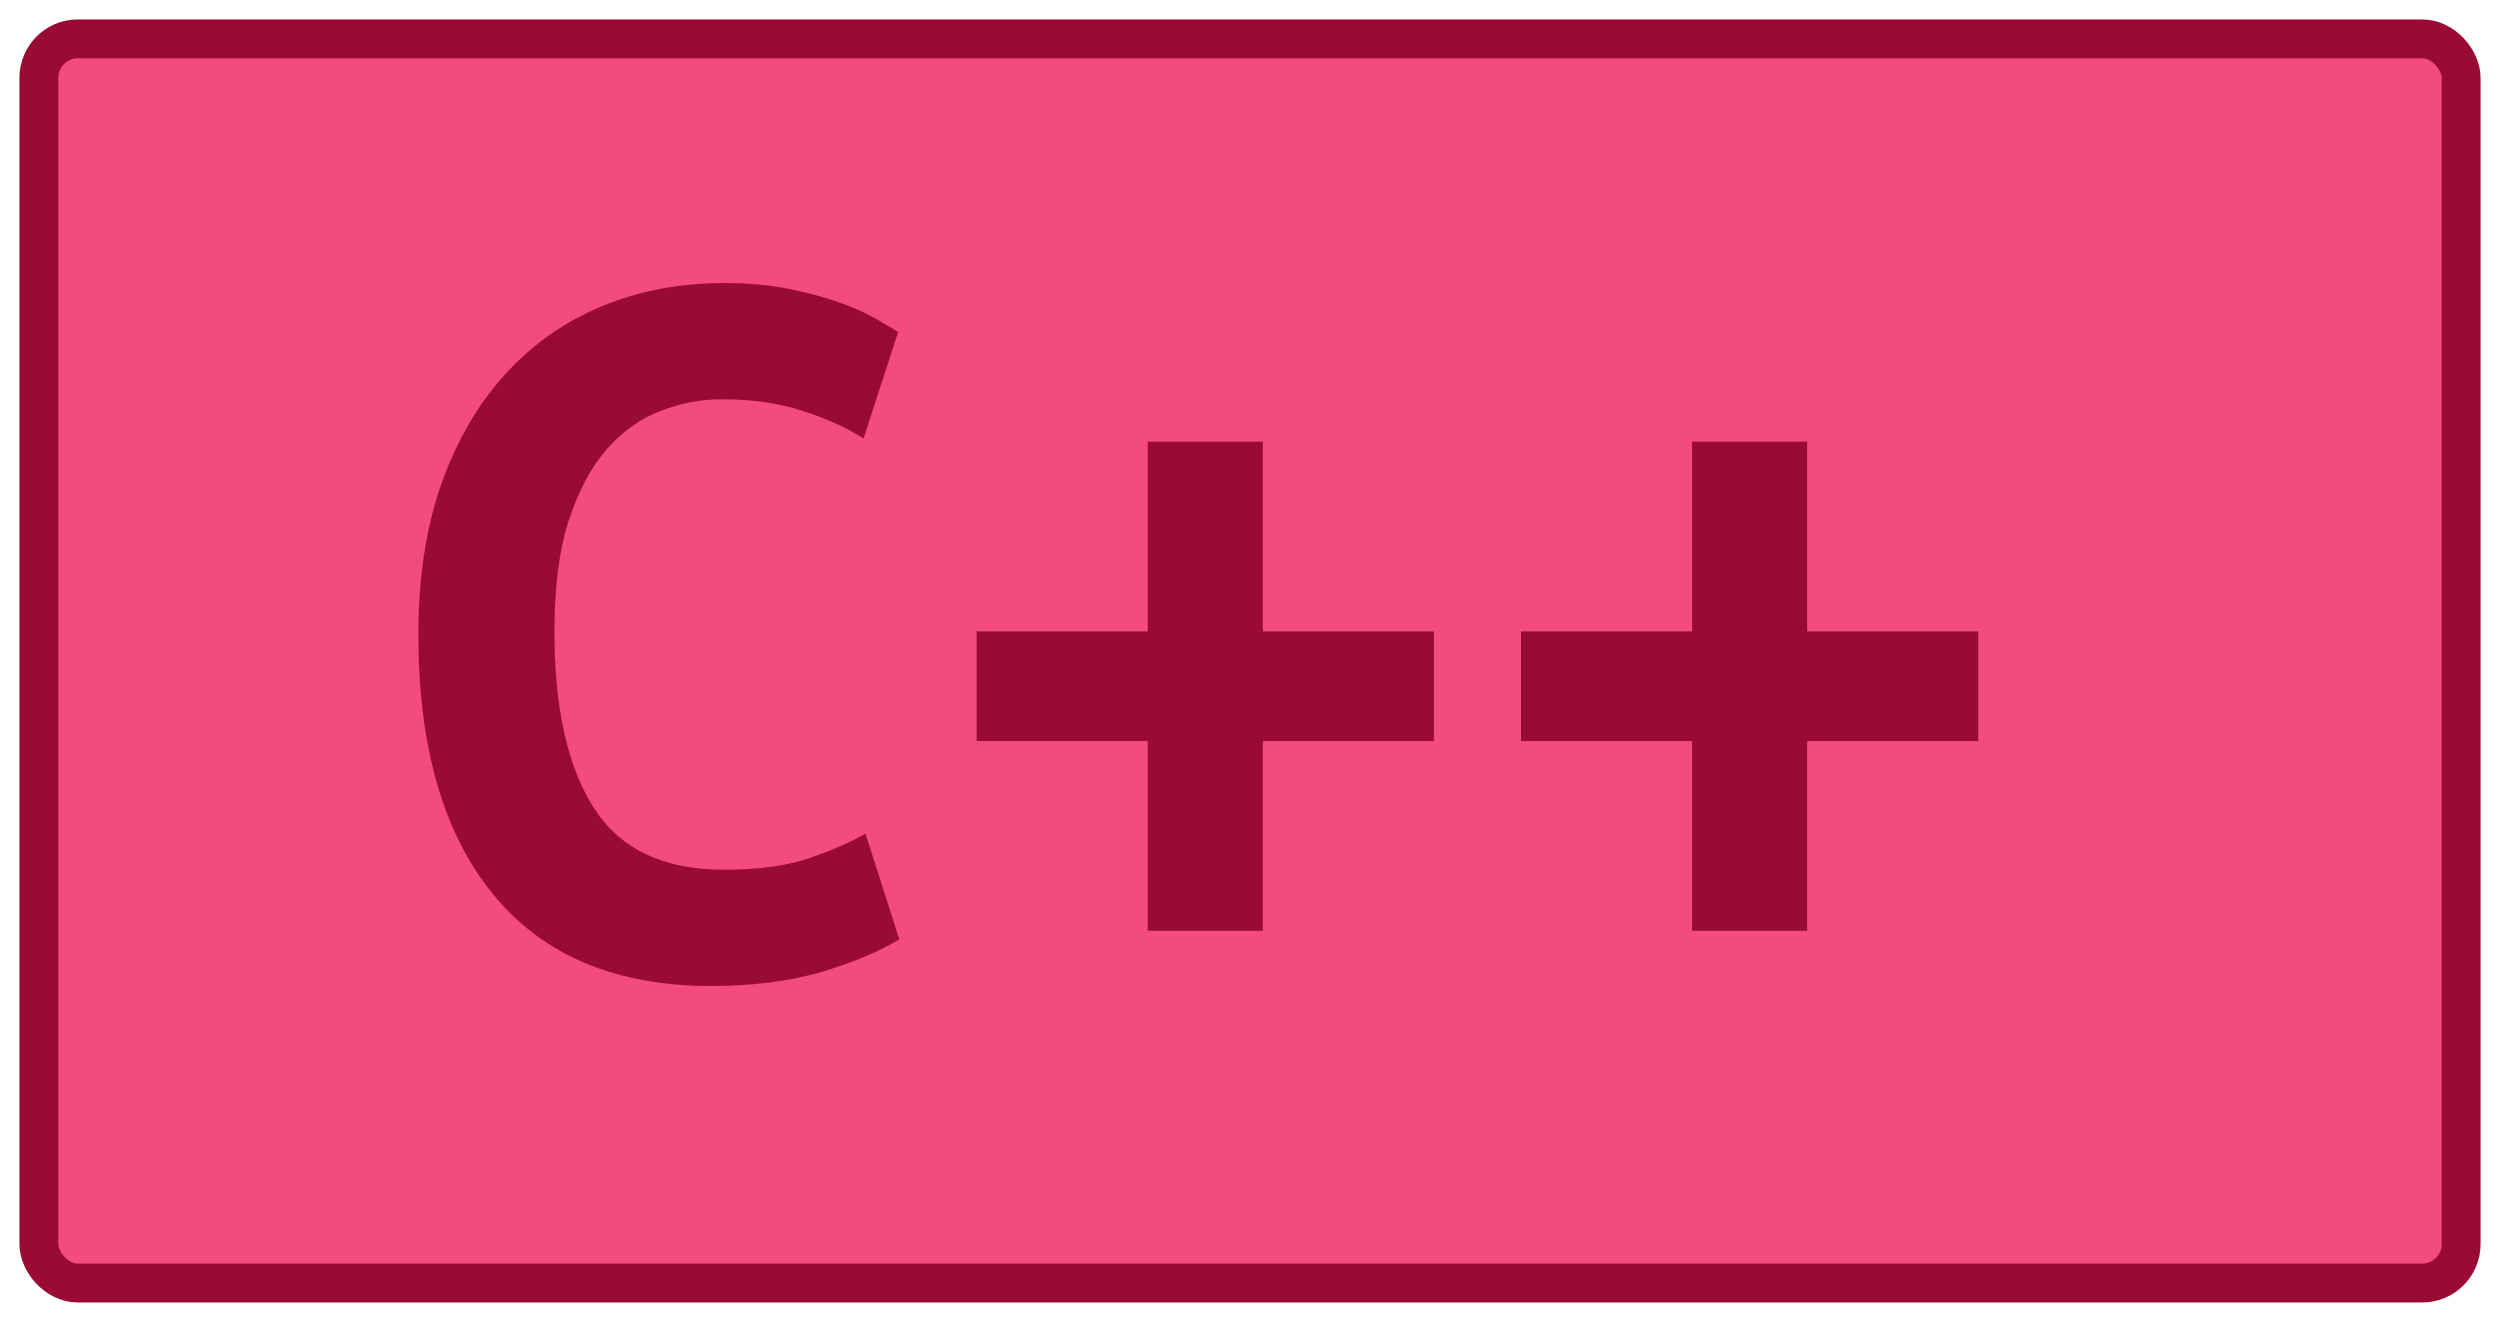 <?xml version="1.0" encoding="UTF-8"?>
<svg height="34" width="64.3" version="1.1" xmlns="http://www.w3.org/2000/svg">
    <rect
        height="32"
        width="62.3"
        rx="1"
        ry="1"
        x="1"
        y="1"
        fill="#f34b7d"
        stroke="#990b35"
        stroke-width="1"
         />
    <g transform="translate(0, 14)">
        <path fill="#990b35" d="M18.29 11.36L18.29 11.36Q14.62 11.36 12.69 9.01Q10.76 6.66 10.76 2.32L10.76 2.32Q10.76 0.16 11.34-1.52Q11.93-3.20 12.98-4.36Q14.03-5.52 15.47-6.12Q16.92-6.72 18.62-6.72L18.62-6.72Q19.55-6.72 20.29-6.57Q21.03-6.42 21.59-6.22Q22.15-6.02 22.53-5.80Q22.91-5.58 23.10-5.46L23.10-5.46L22.21-2.72Q21.56-3.14 20.65-3.43Q19.74-3.73 18.57-3.73L18.57-3.73Q17.76-3.73 16.99-3.43Q16.22-3.14 15.61-2.45Q15.01-1.77 14.63-0.62Q14.26 0.53 14.26 2.24L14.26 2.24Q14.26 5.20 15.28 6.79Q16.30 8.37 18.62 8.37L18.62 8.37Q19.97 8.37 20.85 8.06Q21.73 7.75 22.26 7.44L22.26 7.44L23.13 10.16Q22.40 10.61 21.16 10.99Q19.91 11.36 18.29 11.36ZM25.12 5.06L25.12 2.24L29.52 2.24L29.52-2.64L32.48-2.64L32.48 2.24L36.88 2.24L36.88 5.06L32.48 5.06L32.48 9.94L29.52 9.94L29.52 5.06L25.12 5.06ZM39.12 5.06L39.12 2.24L43.52 2.24L43.52-2.64L46.48-2.64L46.48 2.24L50.88 2.24L50.88 5.06L46.48 5.06L46.48 9.94L43.52 9.94L43.52 5.06L39.12 5.06Z"/>
    </g>
</svg>